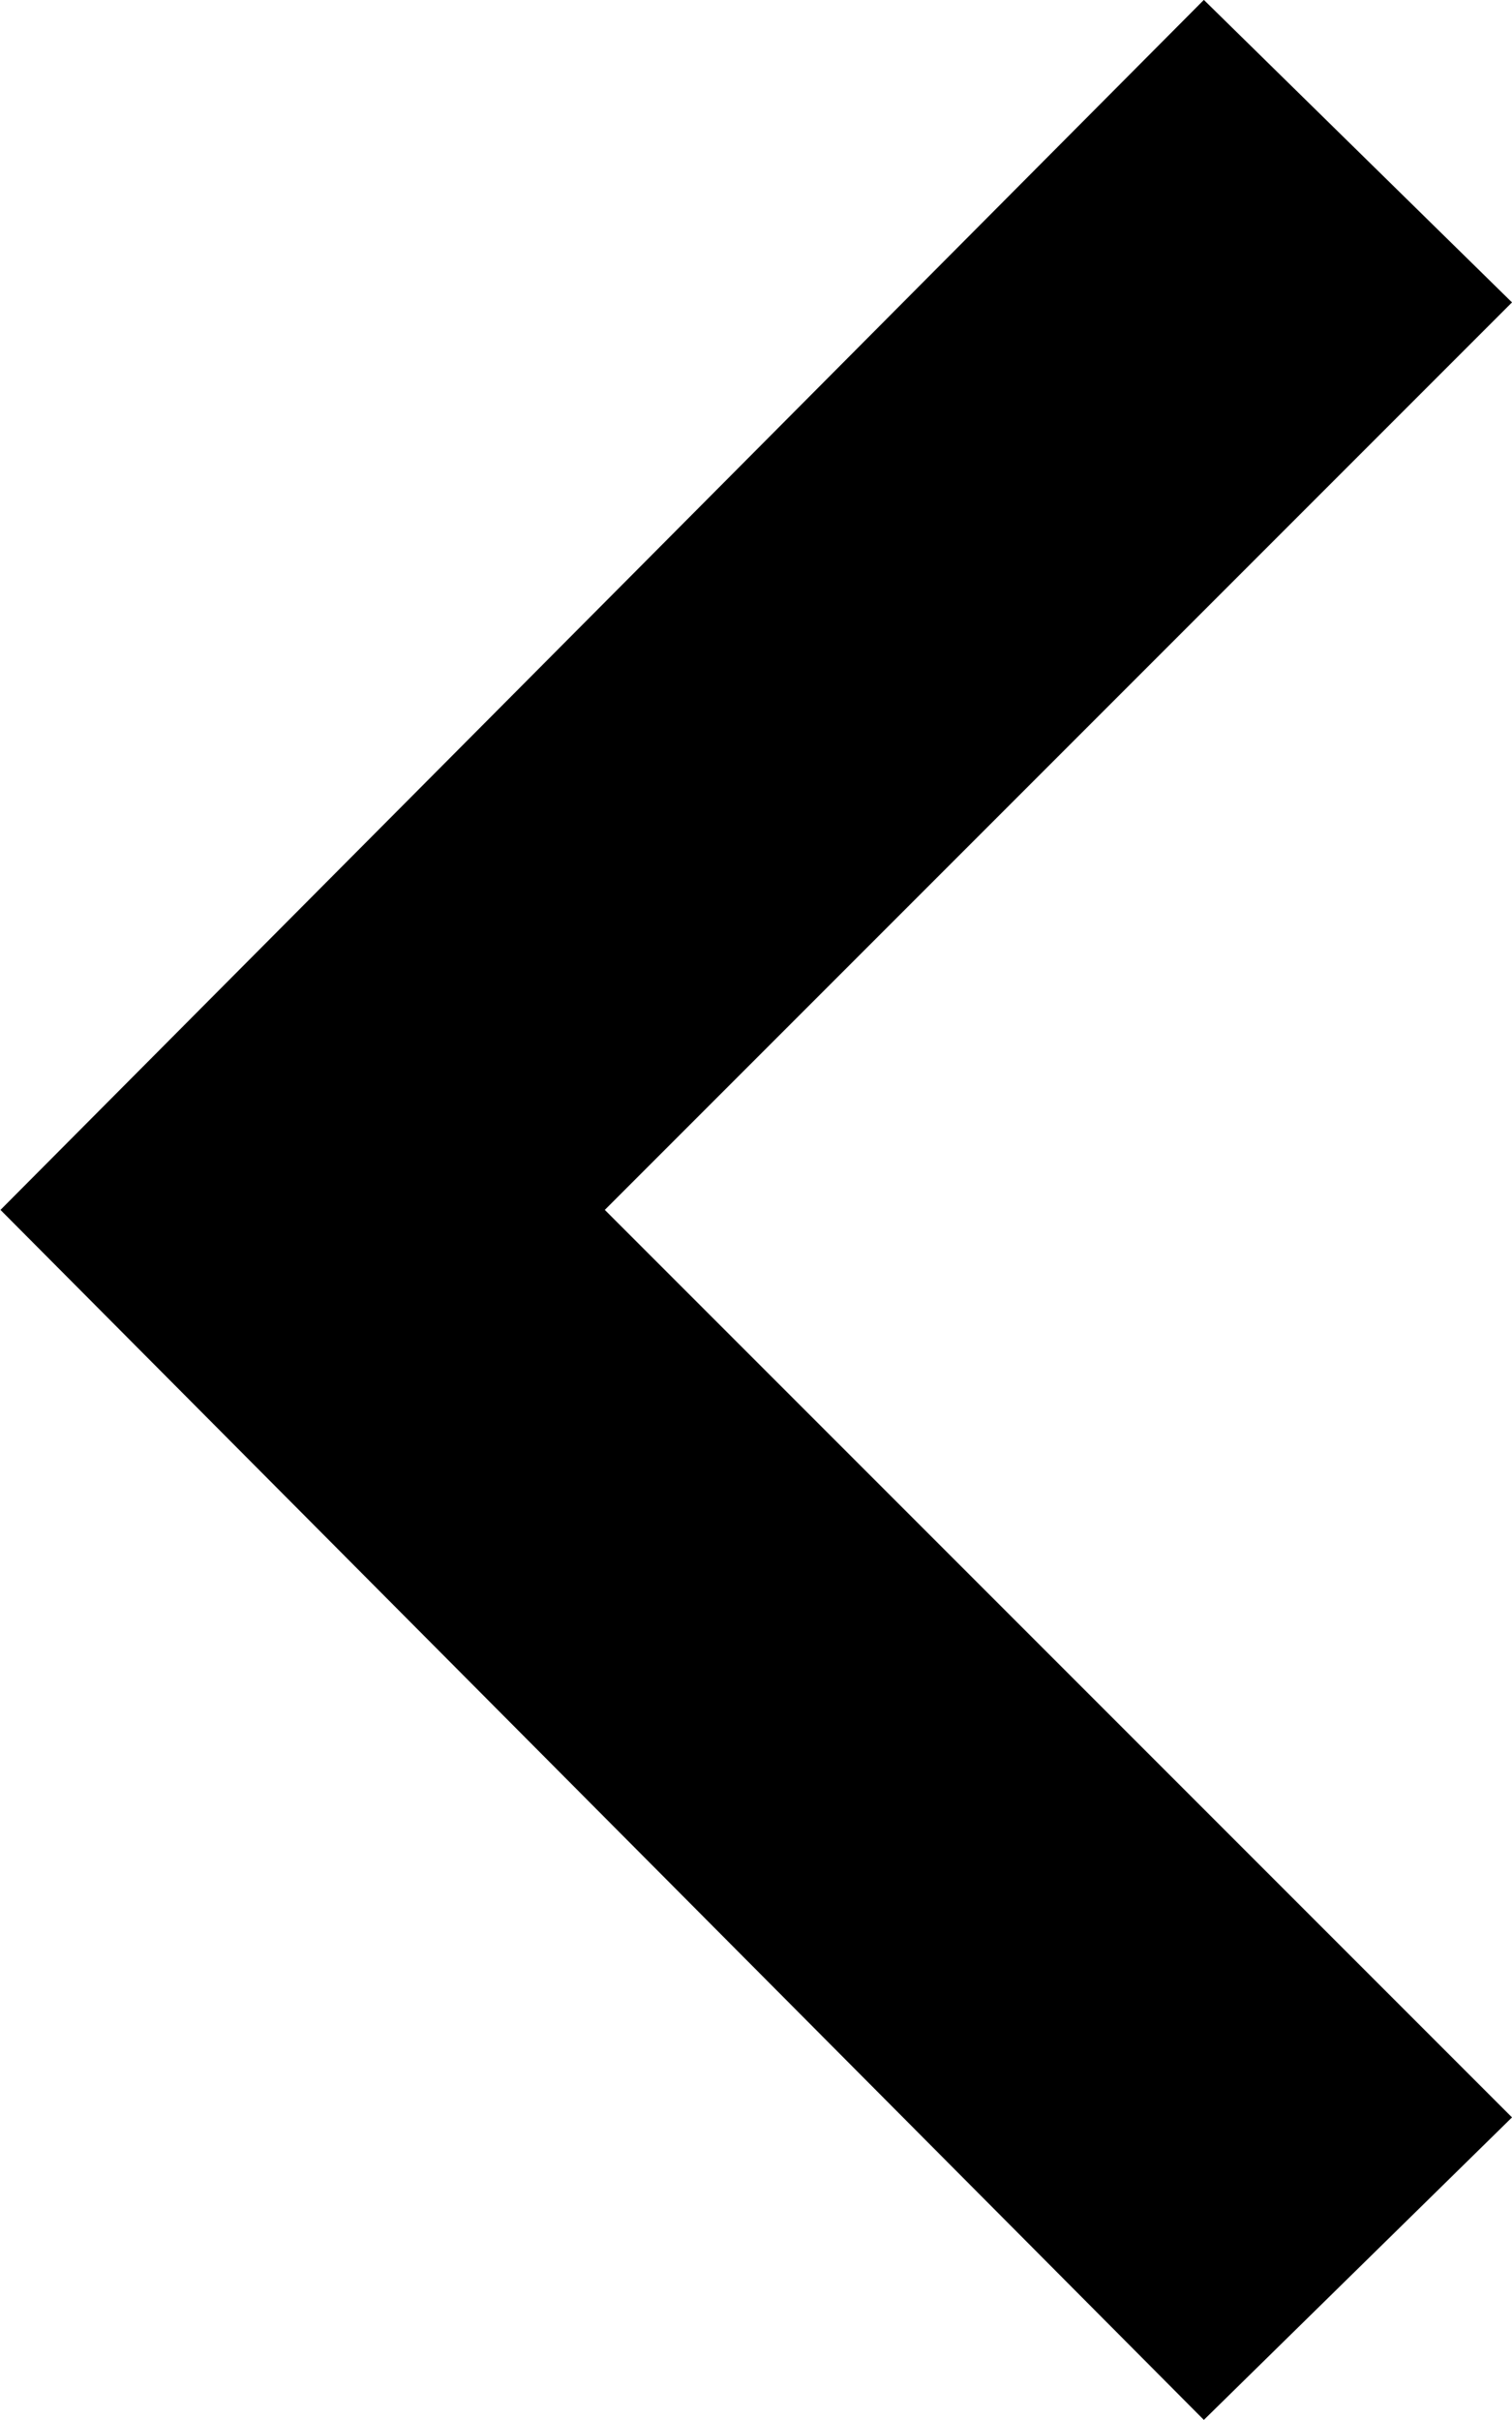 <svg xmlns="http://www.w3.org/2000/svg" width="15.805" height="25.287" viewBox="0 0 15.805 25.287">
  <path id="iconmonstr-arrow-25" d="M0,3.161,3.221,0,15.8,12.644,3.221,25.288,0,22.127l9.483-9.483Z" transform="translate(15.805 25.287) rotate(180)"/>
</svg>
